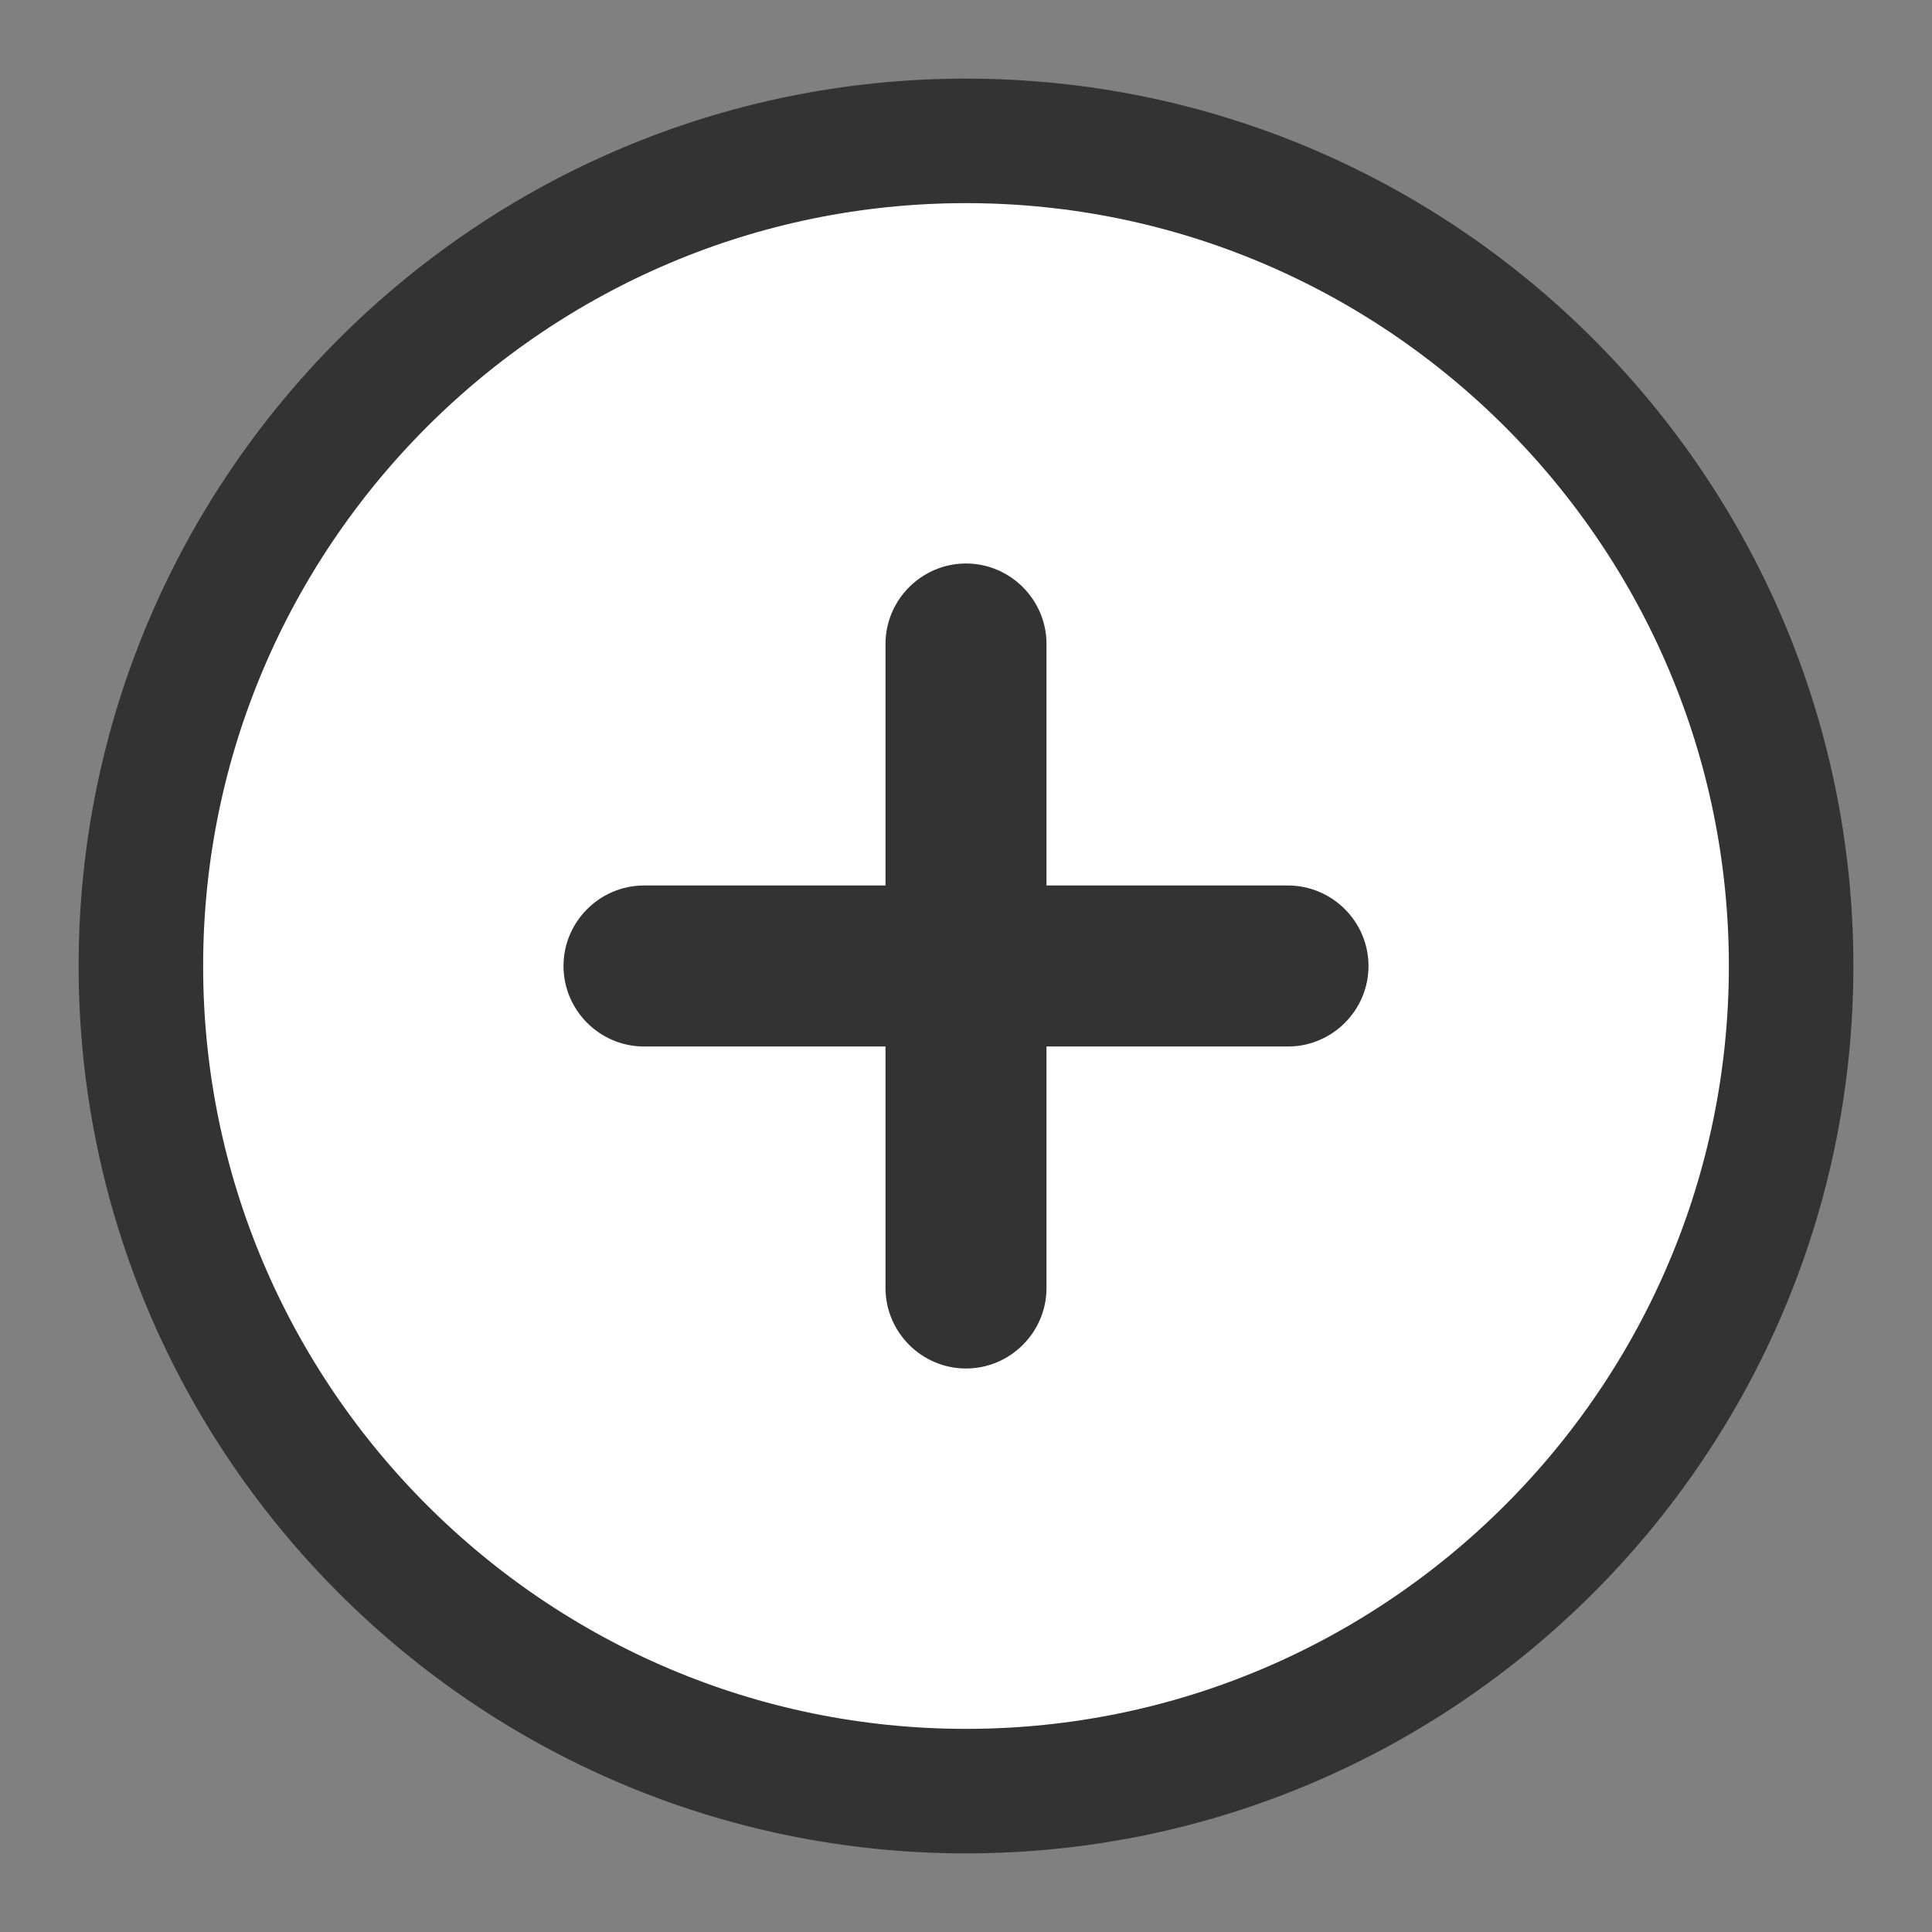 <?xml version="1.0" standalone="no"?><!DOCTYPE svg PUBLIC "-//W3C//DTD SVG 1.1//EN" "http://www.w3.org/Graphics/SVG/1.1/DTD/svg11.dtd">
<svg t="1656654717242" class="icon" viewBox="0 0 1024 1024" version="1.1"
    xmlns="http://www.w3.org/2000/svg"
    xmlns:xlink="http://www.w3.org/1999/xlink" width="200" height="200">
    <rect x="0" y="0" width="1024" height="1024" fill="#808080" stroke="none"/>
    <path d="M512 74.667C270.933 74.667 74.667 270.933 74.667 512S270.933 949.333 512 949.333 949.333 753.067 949.333 512 753.067 74.667 512 74.667z" stroke-width="66" stroke='#333' fill='white' />
    <path fill="#333" d="m512,725.333c-23.467,0 -42.667,-19.2 -42.667,-42.667l0,-128l-128,0c-23.467,0 -42.667,-19.2 -42.667,-42.667s19.2,-42.667 42.667,-42.667l128,0l0,-128c0,-23.467 19.2,-42.667 42.667,-42.667s42.667,19.2 42.667,42.667l0,128l128,0c23.467,0 42.667,19.2 42.667,42.667s-19.2,42.667 -42.667,42.667l-128,0l0,128c0,23.467 -19.2,42.667 -42.667,42.667z"/>
</svg>